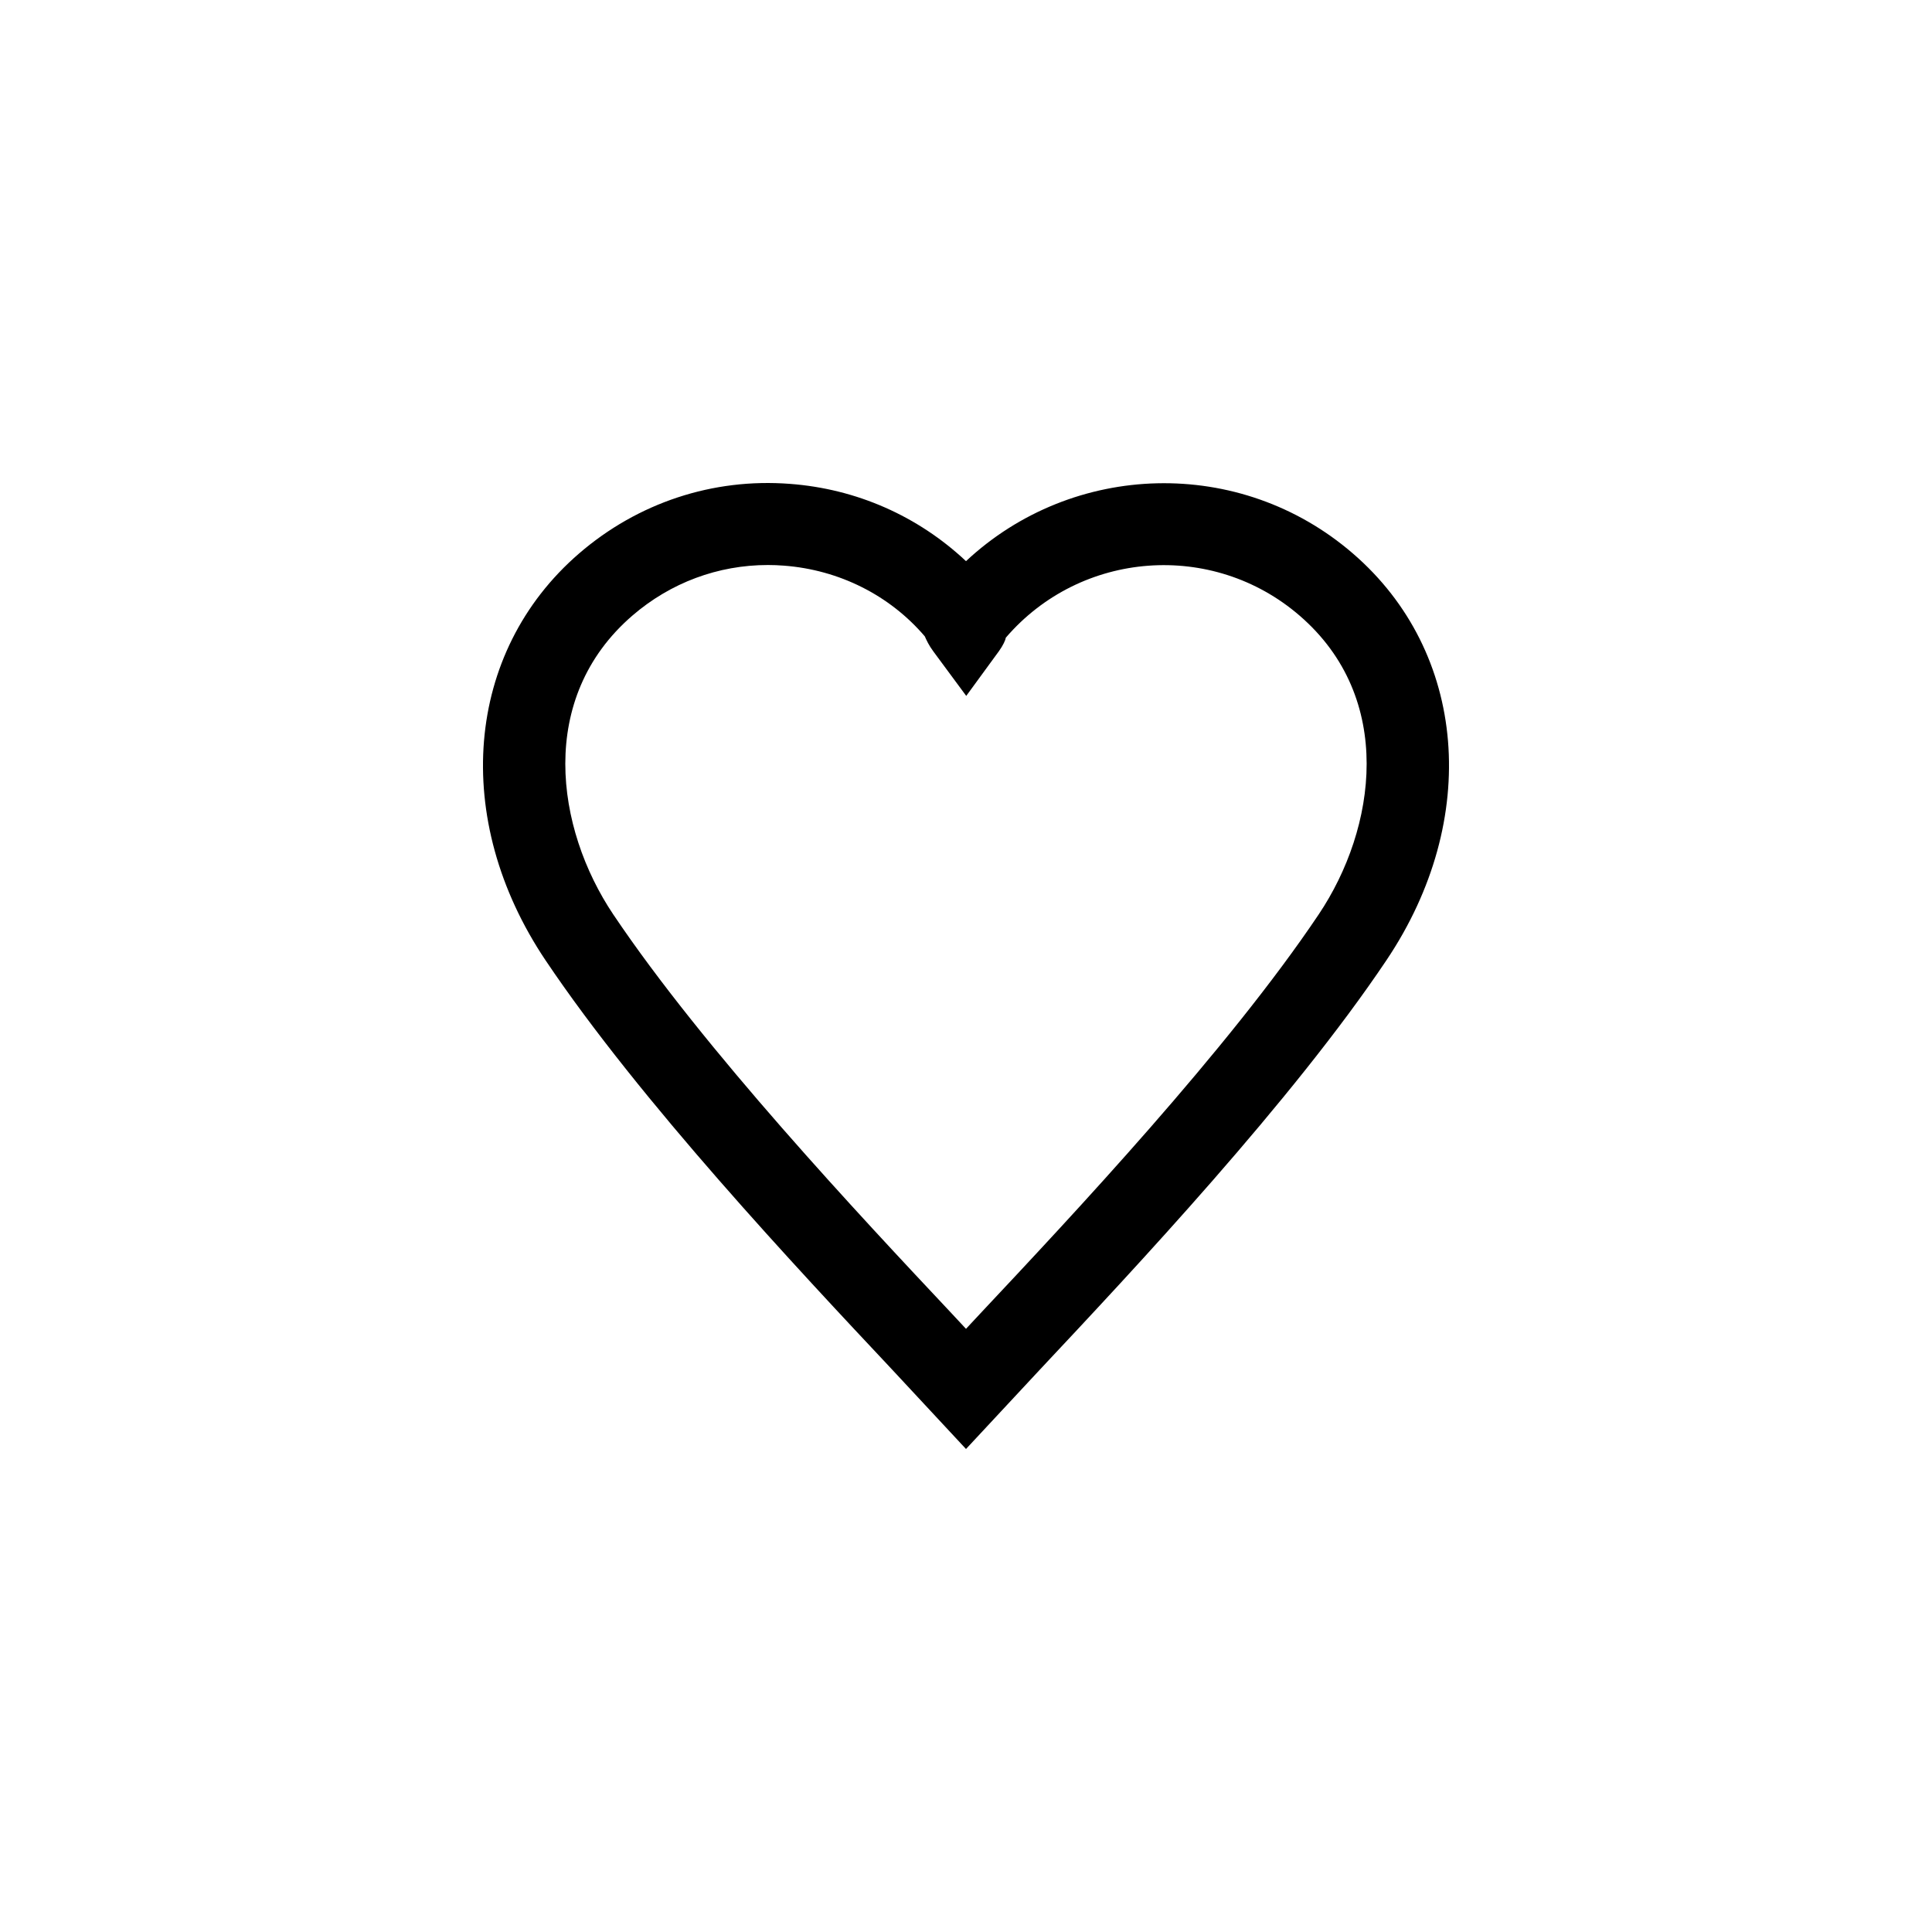 <svg width="40" height="40" viewBox="0 0 40 40" fill="none" xmlns="http://www.w3.org/2000/svg">
<path fill-rule="evenodd" clip-rule="evenodd" d="M15.899 11.698C14.867 11.698 13.882 12.064 13.092 12.746C11.114 14.454 11.501 17.148 12.696 18.931C14.579 21.735 17.792 25.159 19.713 27.204L20 27.512L20.292 27.199C22.211 25.154 25.423 21.734 27.303 18.931C28.498 17.148 28.885 14.453 26.907 12.746C25.105 11.19 22.376 11.394 20.823 13.204C20.819 13.25 20.768 13.361 20.683 13.48L20.005 14.408L19.322 13.484C19.232 13.363 19.18 13.25 19.147 13.175C18.424 12.328 17.377 11.797 16.228 11.711C16.118 11.702 16.008 11.698 15.899 11.698ZM20 30L18.481 28.367C16.526 26.285 13.252 22.798 11.293 19.879C9.338 16.964 9.623 13.502 11.988 11.46C13.205 10.409 14.758 9.895 16.355 10.018C17.733 10.121 19.005 10.684 20 11.618C22.211 9.551 25.672 9.439 28.011 11.46C30.376 13.501 30.663 16.963 28.706 19.879C26.75 22.796 23.477 26.28 21.523 28.364L20 30Z" fill="black"/>
</svg>
